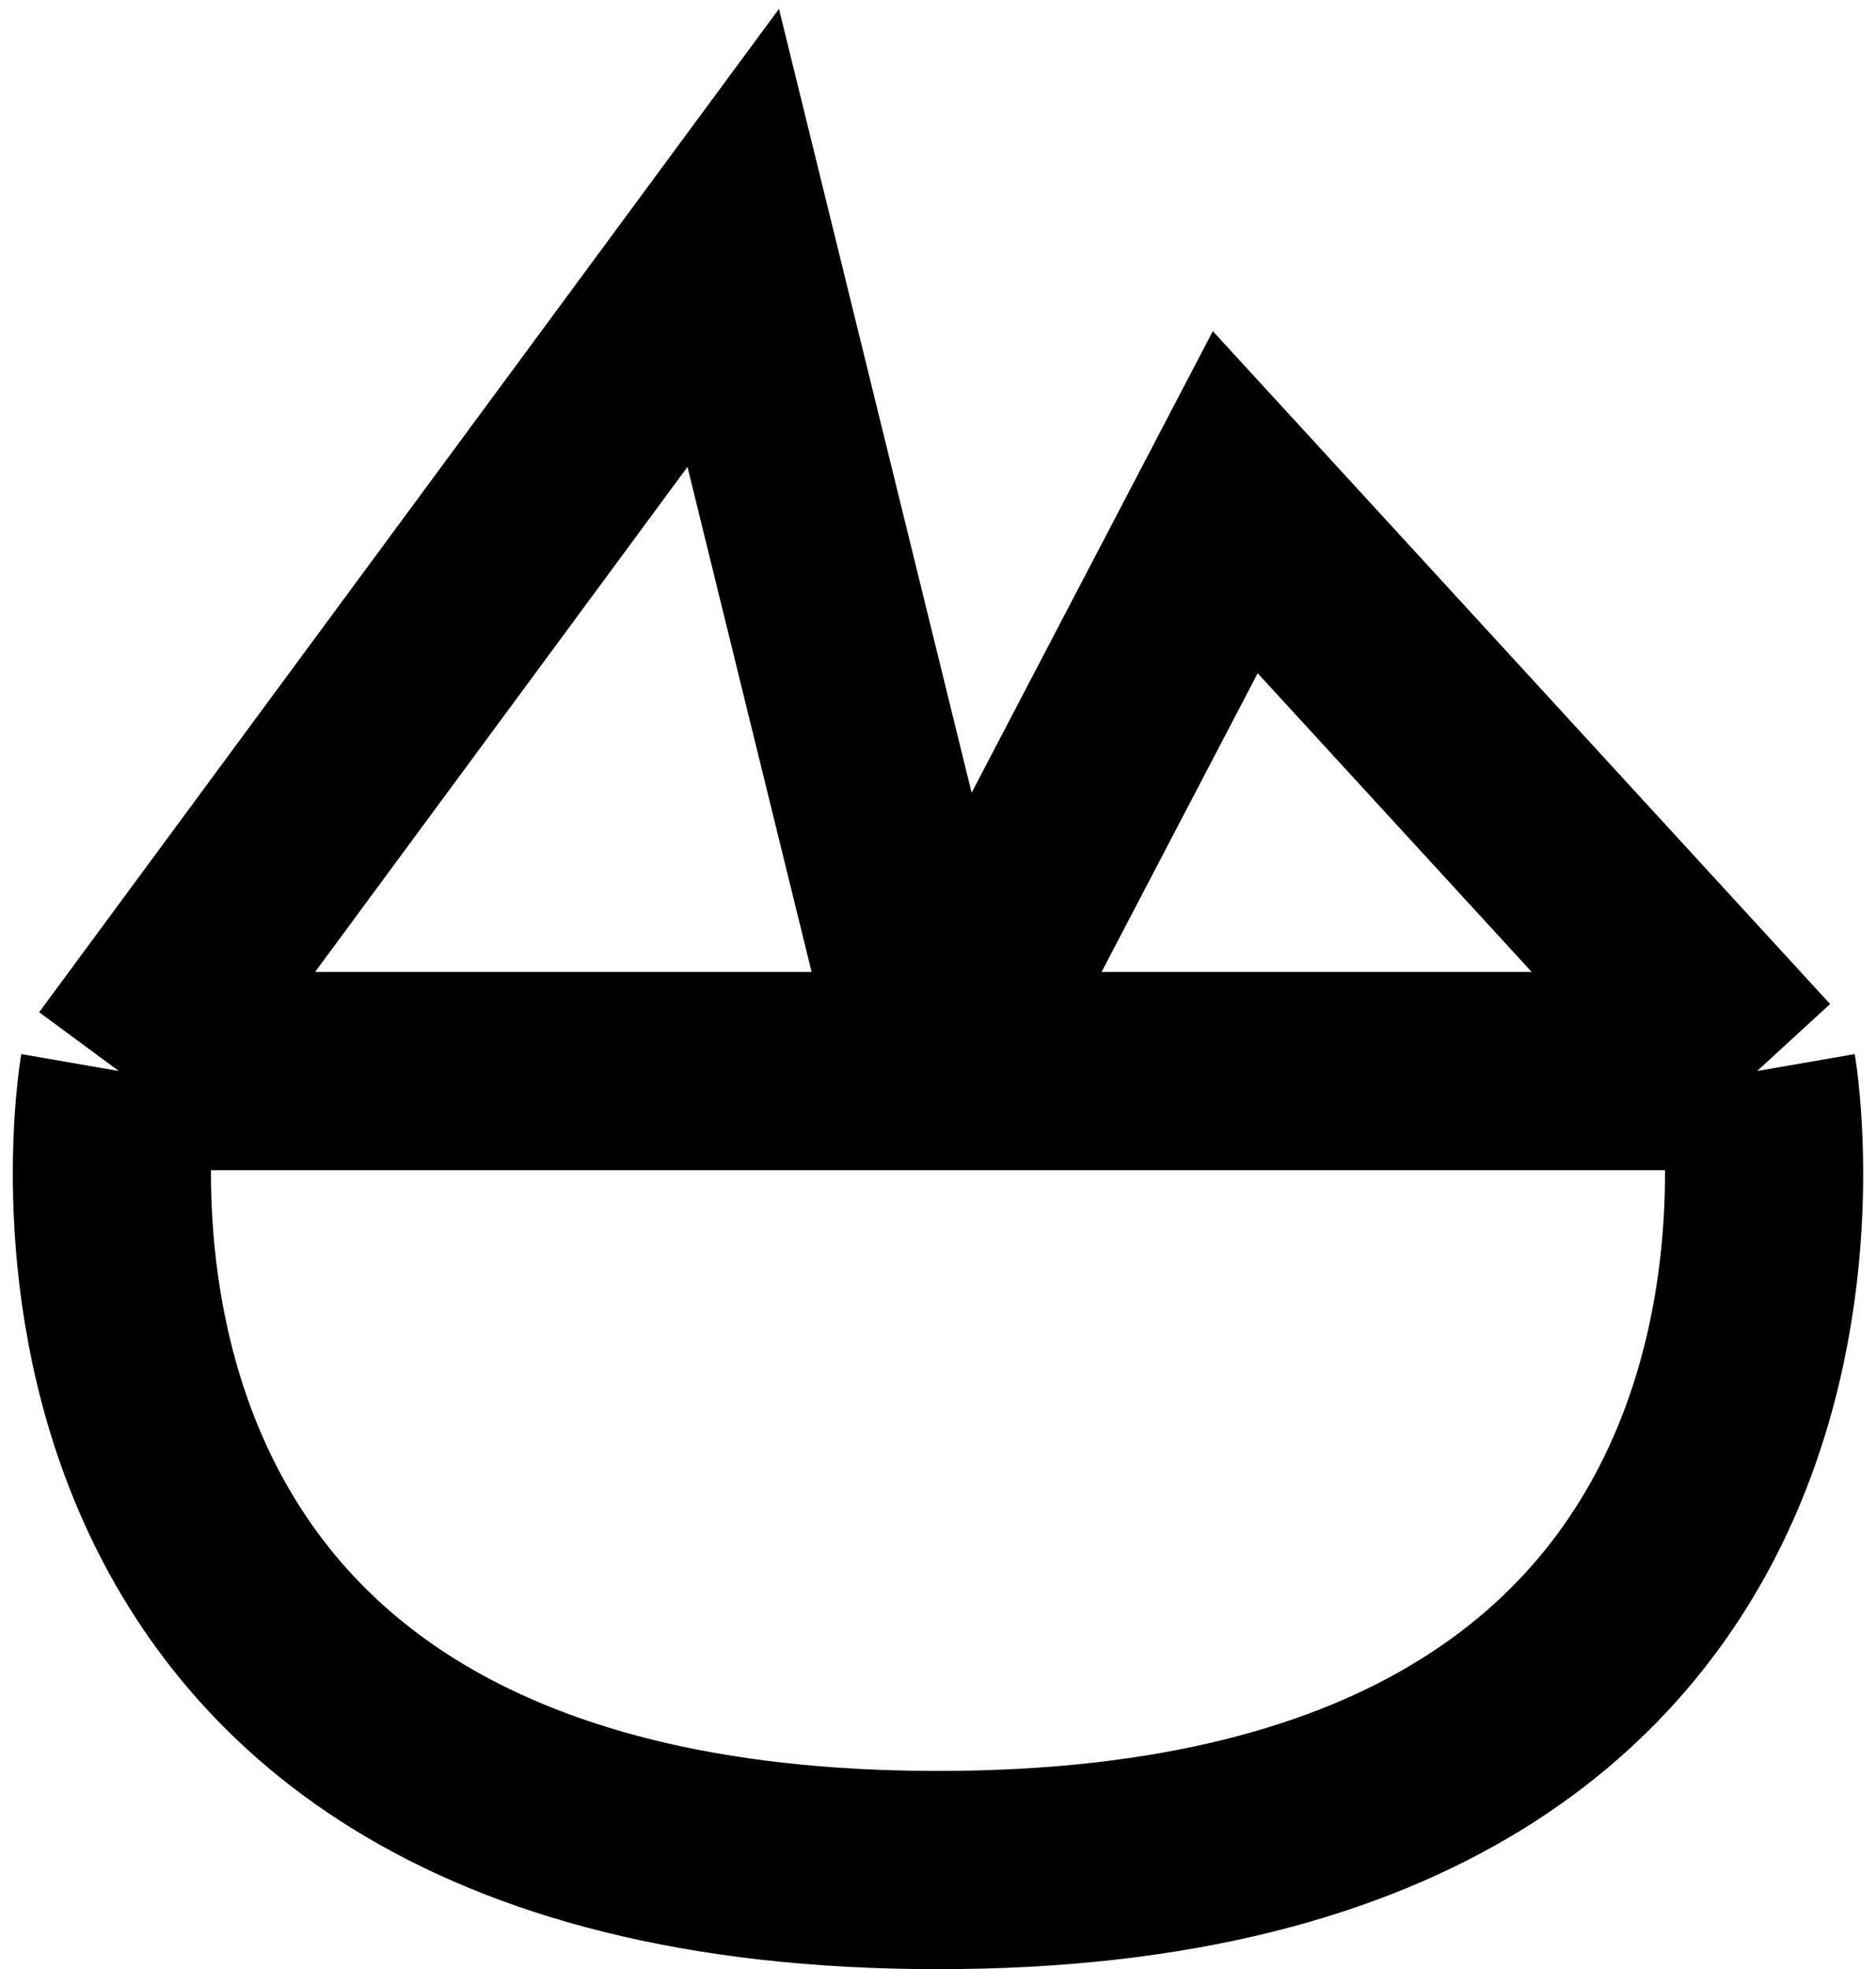 <svg width="142" height="149" viewBox="0 0 142 149" fill="none" xmlns="http://www.w3.org/2000/svg">
<path d="M133 81.042C133 81.042 143.5 141.5 71 141.5C-1.5 141.5 9 81.042 9 81.042M133 81.042H9M133 81.042H71M133 81.042L93.5 38L71 81.042M9 81.042H71M9 81.042L55.5 18L71 81.042" stroke="black" stroke-width="15"/>
</svg>
